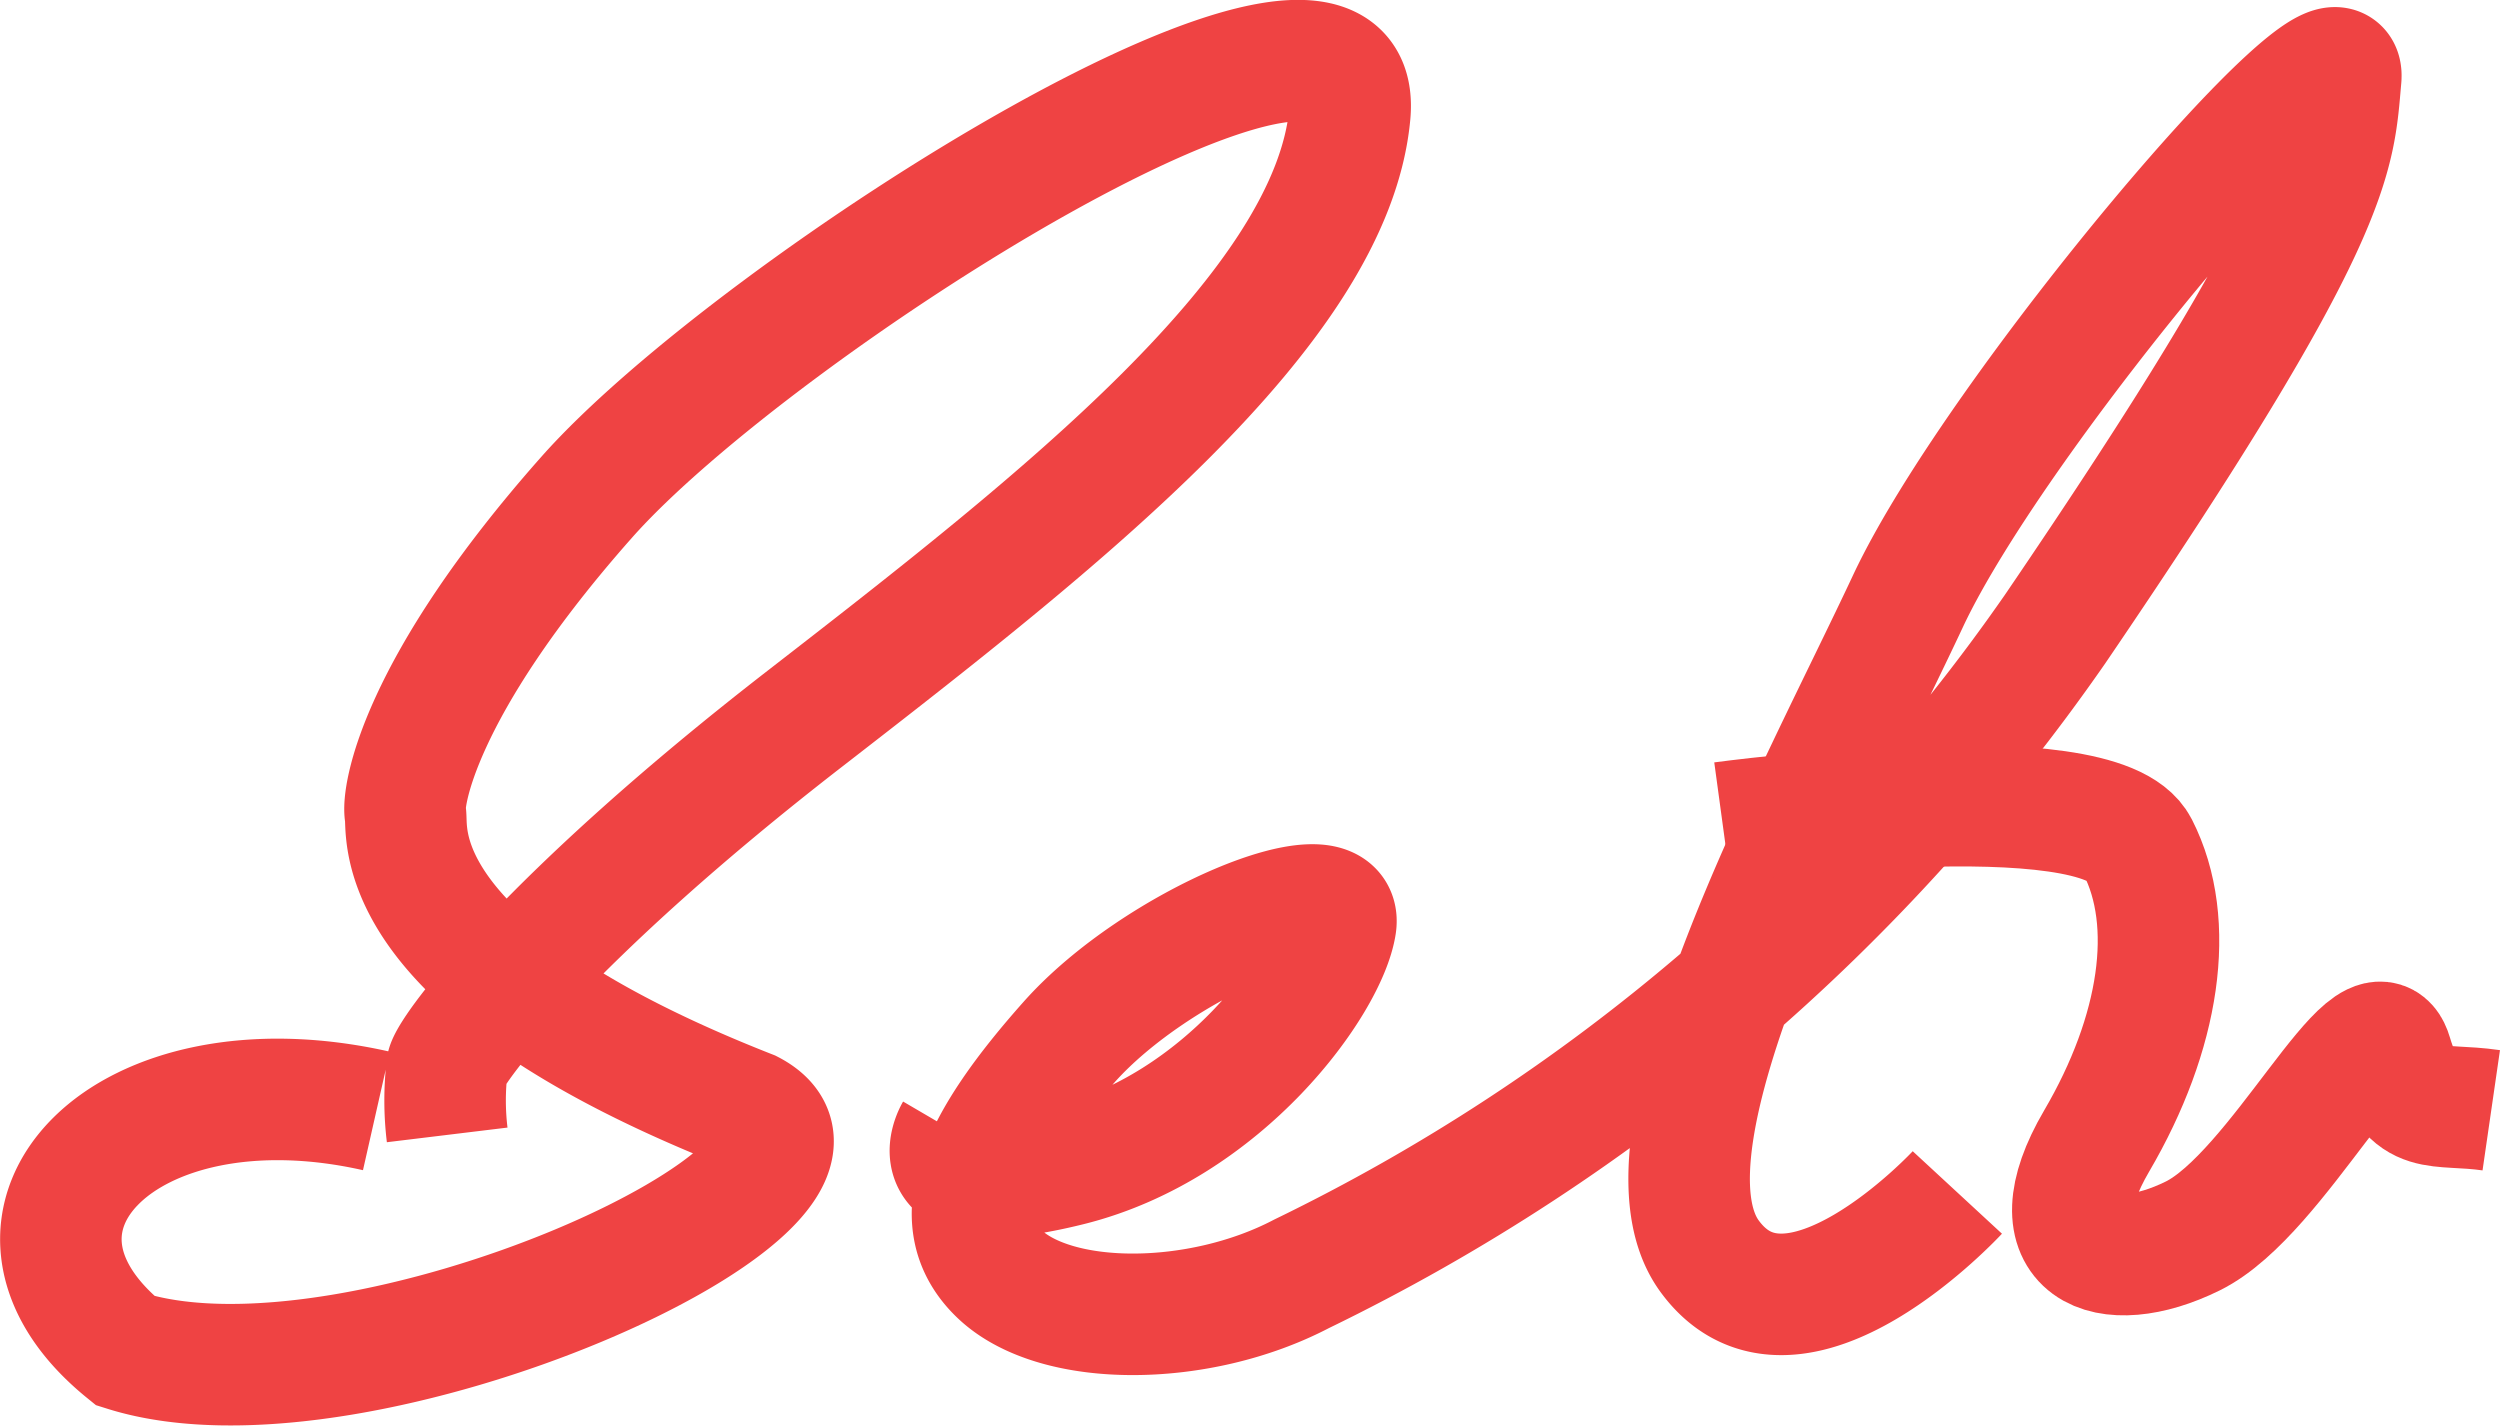 <svg xmlns="http://www.w3.org/2000/svg" width="61.719" height="35.253" viewBox="0 0 61.719 35.253">
  <g id="Group_208" data-name="Group 208" transform="translate(-277.449 -84.136)">
    <path id="Path_59" data-name="Path 59" d="M16142.489,2313.154a7.052,7.052,0,0,1,0-1.7c.131-.477,2.553-3.711,8.826-8.572s13.008-10.118,13.457-14.929-14.65,4.728-18.838,9.457-4.559,7.435-4.477,7.819-.607,3.754,8.51,7.333c3.432,1.776-9.6,7.754-15.426,5.919-3.953-3.212-.021-7.326,6.2-5.919" transform="translate(-15854 -2201)" fill="none" stroke="#ef4343" stroke-width="3"/>
    <path id="Path_60" data-name="Path 60" d="M16182.771,2313.35s-1.035,1.769,2.8.814,6.369-4.525,6.584-5.936-4.4.444-6.584,2.9-3.119,4.38-1.719,5.719,4.932,1.324,7.459,0a48.318,48.318,0,0,0,18.6-15.911c6.953-10.213,6.881-11.636,7.057-13.612s-8.482,8.211-10.687,12.922-6.953,13.354-4.893,16.166,6.115-1.575,6.115-1.575" transform="translate(-15881.732 -2201.262)" fill="none" stroke="#ef4343" stroke-width="3"/>
    <path id="Path_61" data-name="Path 61" d="M16229.74,2330.045s9.3-1.264,10.254.605.549,4.585-1.016,7.256.256,3.39,2.373,2.344,4.445-6.052,4.91-4.475,1.1,1.175,2.459,1.372" transform="translate(-15909.768 -2225.601)" fill="none" stroke="#ef4343" stroke-width="3"/>
  </g>
</svg>

